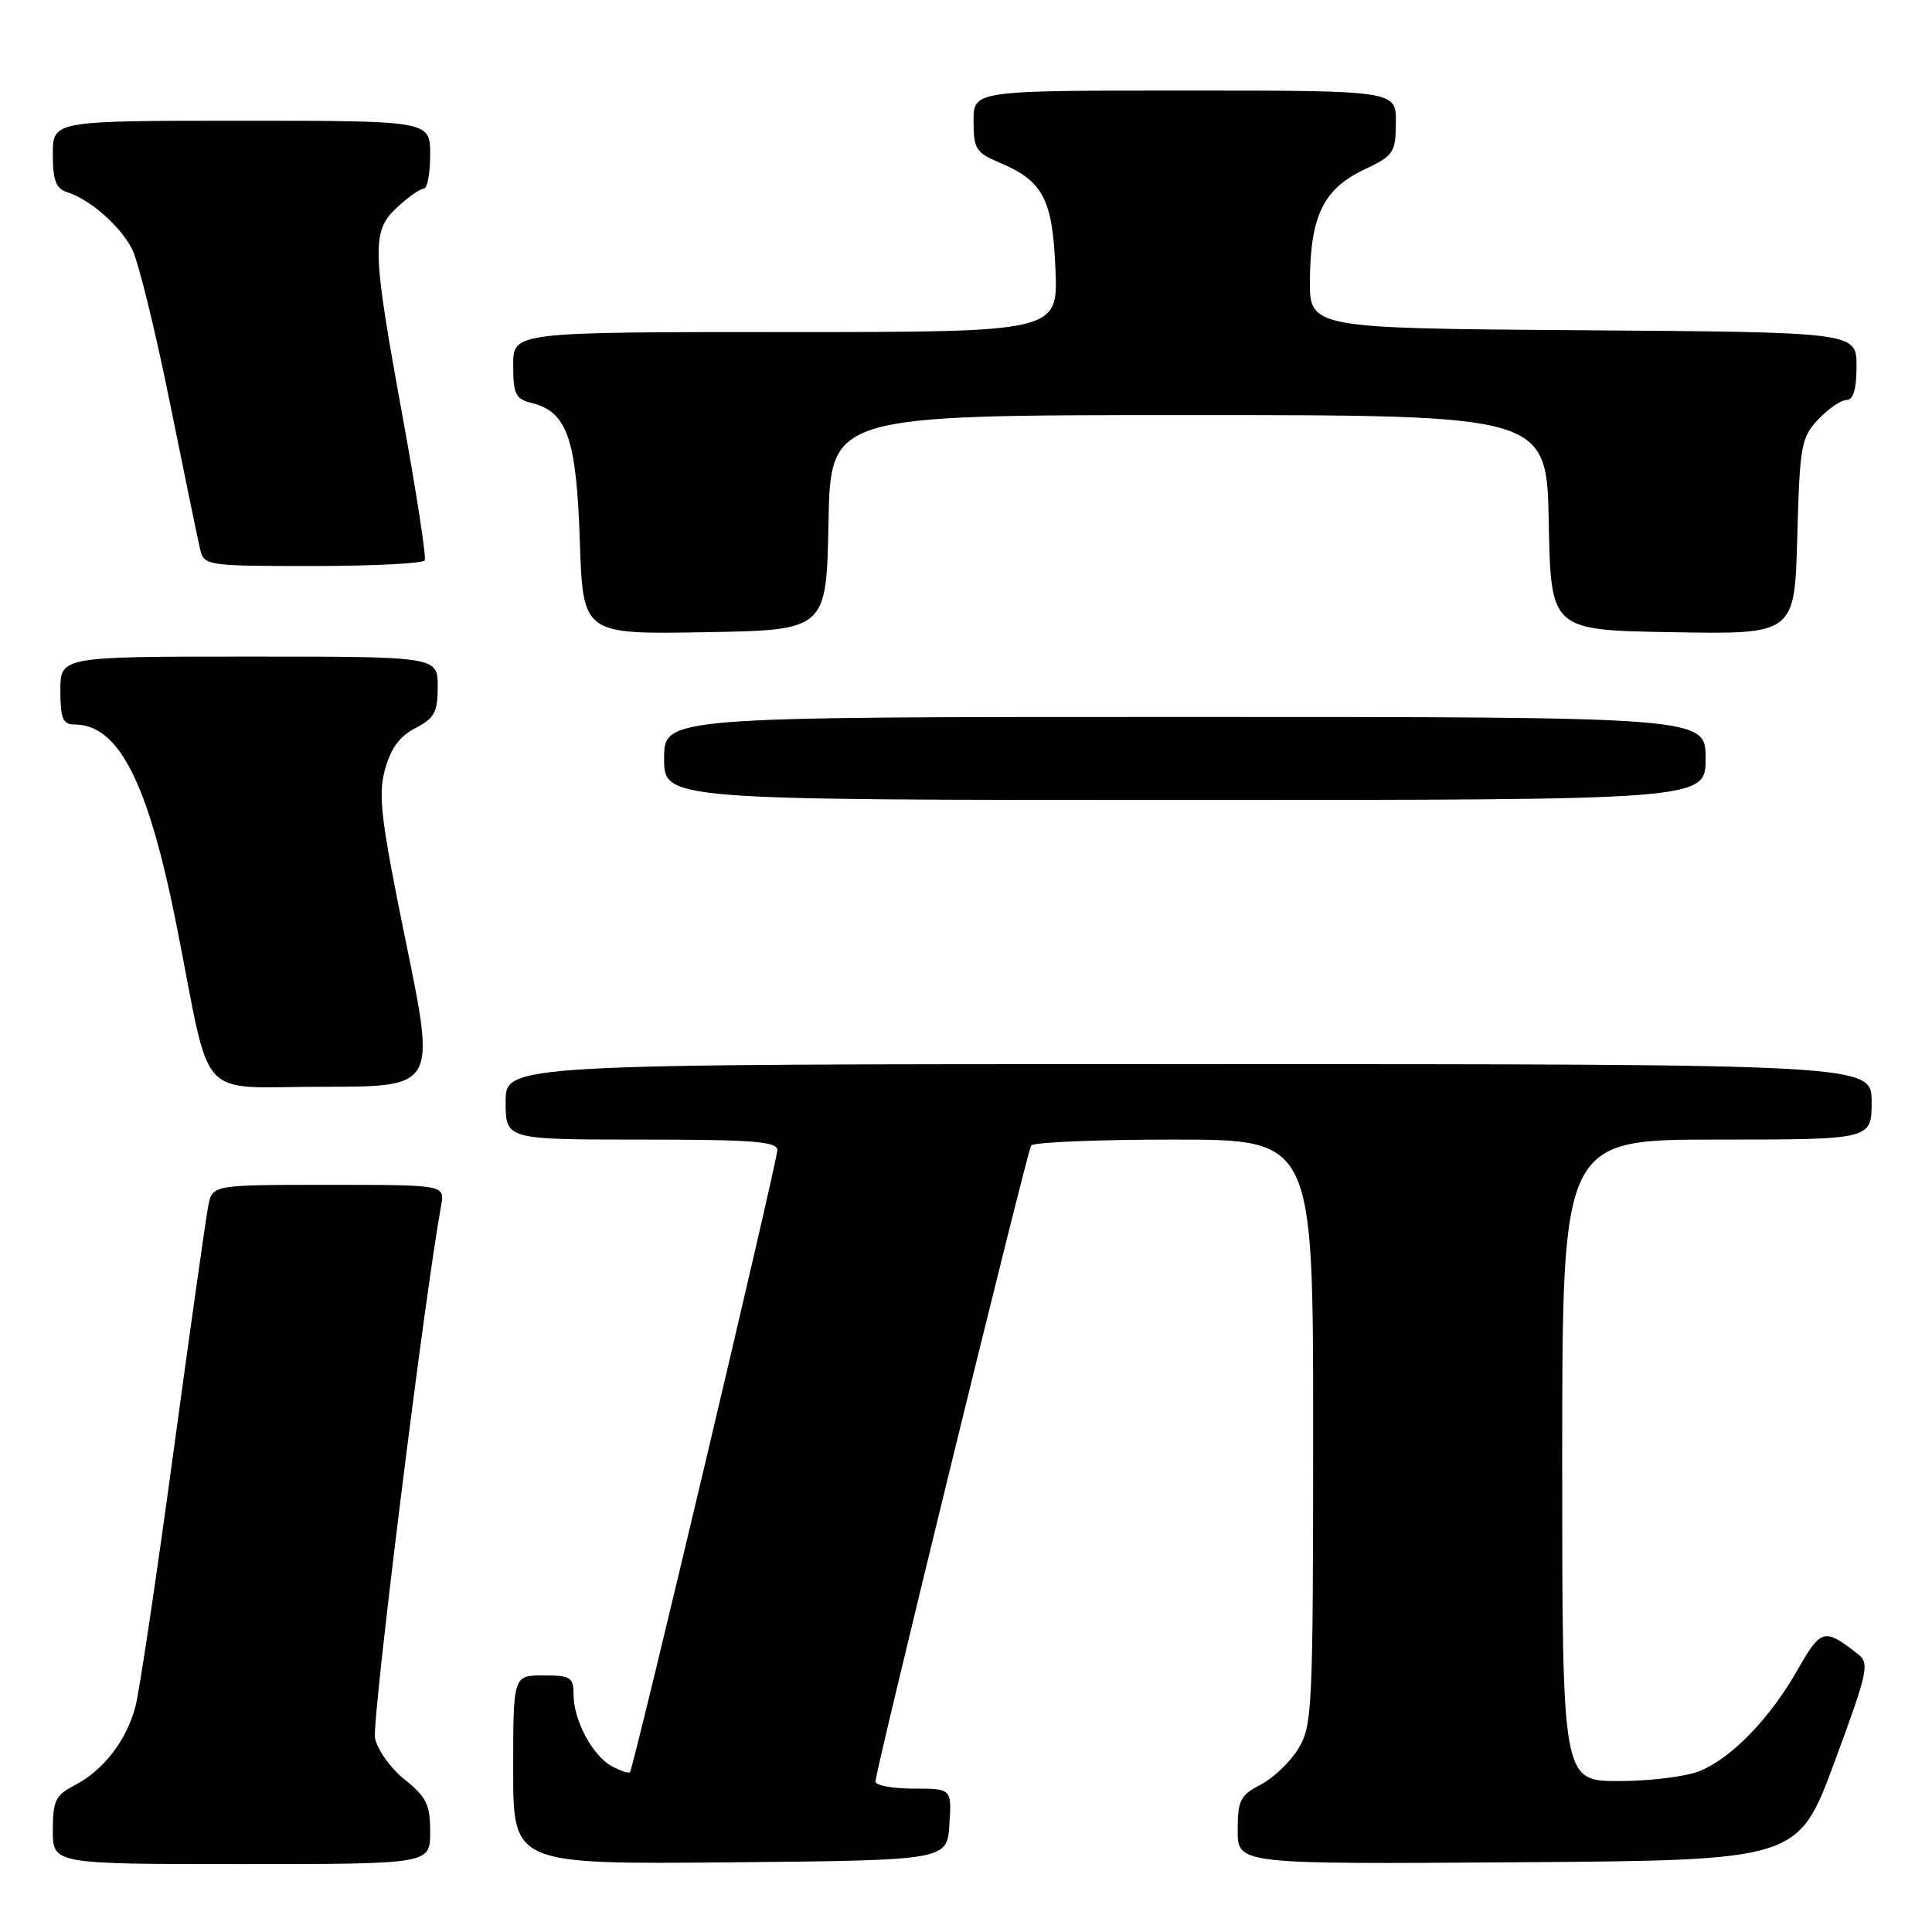 <?xml version="1.0" encoding="UTF-8" standalone="no"?>
<!DOCTYPE svg PUBLIC "-//W3C//DTD SVG 1.1//EN" "http://www.w3.org/Graphics/SVG/1.1/DTD/svg11.dtd" >
<svg xmlns="http://www.w3.org/2000/svg" xmlns:xlink="http://www.w3.org/1999/xlink" version="1.1" viewBox="0 0 256 256">
 <g >
 <path fill="currentColor"
d=" M 57.00 242.75 C 57.00 239.12 56.51 238.11 53.63 235.81 C 51.77 234.33 50.00 231.85 49.69 230.31 C 49.25 228.09 56.22 171.96 58.45 159.75 C 58.95 157.00 58.95 157.00 43.55 157.00 C 28.16 157.00 28.16 157.00 27.60 159.75 C 27.30 161.26 25.21 176.00 22.97 192.50 C 20.73 209.00 18.47 224.13 17.95 226.12 C 16.76 230.63 13.71 234.58 9.91 236.55 C 7.35 237.87 7.00 238.60 7.00 242.53 C 7.00 247.00 7.00 247.00 32.00 247.00 C 57.00 247.00 57.00 247.00 57.00 242.75 Z  M 125.80 241.75 C 126.11 237.00 126.11 237.00 121.05 237.00 C 118.27 237.00 116.00 236.58 116.00 236.06 C 116.00 234.67 136.07 152.70 136.63 151.79 C 136.90 151.35 145.42 151.00 155.56 151.00 C 174.00 151.00 174.00 151.00 174.00 189.75 C 173.99 226.42 173.89 228.67 172.04 231.70 C 170.97 233.46 168.72 235.61 167.04 236.48 C 164.34 237.88 164.00 238.55 164.00 242.54 C 164.00 247.02 164.00 247.02 201.13 246.76 C 238.26 246.50 238.26 246.50 243.07 233.50 C 247.51 221.50 247.75 220.40 246.19 219.18 C 241.73 215.68 241.31 215.79 238.19 221.26 C 234.52 227.70 229.55 232.85 225.28 234.65 C 223.51 235.39 218.67 236.00 214.53 236.00 C 207.00 236.00 207.00 236.00 207.00 193.50 C 207.00 151.00 207.00 151.00 227.50 151.00 C 248.00 151.00 248.00 151.00 248.00 146.00 C 248.00 141.00 248.00 141.00 157.50 141.00 C 67.00 141.00 67.00 141.00 67.00 146.00 C 67.00 151.00 67.00 151.00 85.00 151.00 C 99.70 151.00 103.00 151.25 103.00 152.39 C 103.00 153.91 83.96 234.29 83.47 234.83 C 83.31 235.01 82.24 234.66 81.10 234.05 C 78.53 232.68 76.00 227.96 76.00 224.55 C 76.00 222.24 75.62 222.00 72.00 222.00 C 68.00 222.00 68.00 222.00 68.00 234.52 C 68.00 247.03 68.00 247.03 96.75 246.77 C 125.50 246.50 125.50 246.50 125.80 241.75 Z  M 53.82 125.00 C 50.49 108.75 50.08 105.42 51.00 102.01 C 51.76 99.18 52.94 97.56 55.04 96.48 C 57.57 95.17 58.00 94.37 58.00 90.97 C 58.00 87.00 58.00 87.00 33.00 87.00 C 8.00 87.00 8.00 87.00 8.00 91.50 C 8.00 95.22 8.32 96.00 9.87 96.00 C 15.77 96.00 19.67 103.72 23.47 123.00 C 28.12 146.53 25.78 144.00 42.90 144.00 C 57.72 144.00 57.72 144.00 53.82 125.00 Z  M 226.00 100.50 C 226.00 95.00 226.00 95.00 157.00 95.00 C 88.00 95.00 88.00 95.00 88.00 100.50 C 88.00 106.00 88.00 106.00 157.00 106.00 C 226.00 106.00 226.00 106.00 226.00 100.50 Z  M 109.78 69.25 C 110.05 55.00 110.05 55.00 157.50 55.00 C 204.95 55.00 204.95 55.00 205.22 69.25 C 205.50 83.50 205.50 83.50 221.65 83.77 C 237.80 84.05 237.80 84.05 238.15 71.10 C 238.48 59.03 238.66 57.99 240.92 55.58 C 242.26 54.16 243.95 53.00 244.67 53.00 C 245.58 53.00 246.00 51.57 246.00 48.51 C 246.00 44.02 246.00 44.02 209.75 43.76 C 173.50 43.50 173.50 43.50 173.57 37.00 C 173.66 28.57 175.41 25.02 180.71 22.50 C 184.68 20.62 184.93 20.25 184.96 16.25 C 185.00 12.00 185.00 12.00 157.00 12.00 C 129.00 12.00 129.00 12.00 129.00 16.05 C 129.00 19.68 129.34 20.24 132.27 21.47 C 138.21 23.95 139.46 26.28 139.85 35.60 C 140.21 44.00 140.21 44.00 104.10 44.00 C 68.00 44.00 68.00 44.00 68.00 48.39 C 68.00 52.24 68.31 52.86 70.49 53.41 C 75.15 54.58 76.38 58.13 76.83 71.67 C 77.24 84.05 77.24 84.05 93.37 83.77 C 109.50 83.50 109.50 83.50 109.78 69.25 Z  M 56.28 74.25 C 56.50 73.84 55.20 65.40 53.40 55.50 C 49.26 32.87 49.20 30.64 52.65 27.45 C 54.10 26.10 55.68 25.00 56.15 25.00 C 56.62 25.00 57.00 22.98 57.00 20.50 C 57.00 16.00 57.00 16.00 32.00 16.00 C 7.00 16.00 7.00 16.00 7.00 20.43 C 7.00 23.92 7.41 24.99 8.92 25.47 C 11.93 26.43 15.90 29.91 17.50 33.00 C 18.30 34.55 20.54 43.62 22.47 53.16 C 24.40 62.70 26.22 71.51 26.51 72.75 C 27.03 74.95 27.33 75.00 41.46 75.00 C 49.39 75.00 56.06 74.66 56.28 74.25 Z "/>
</g>
</svg>